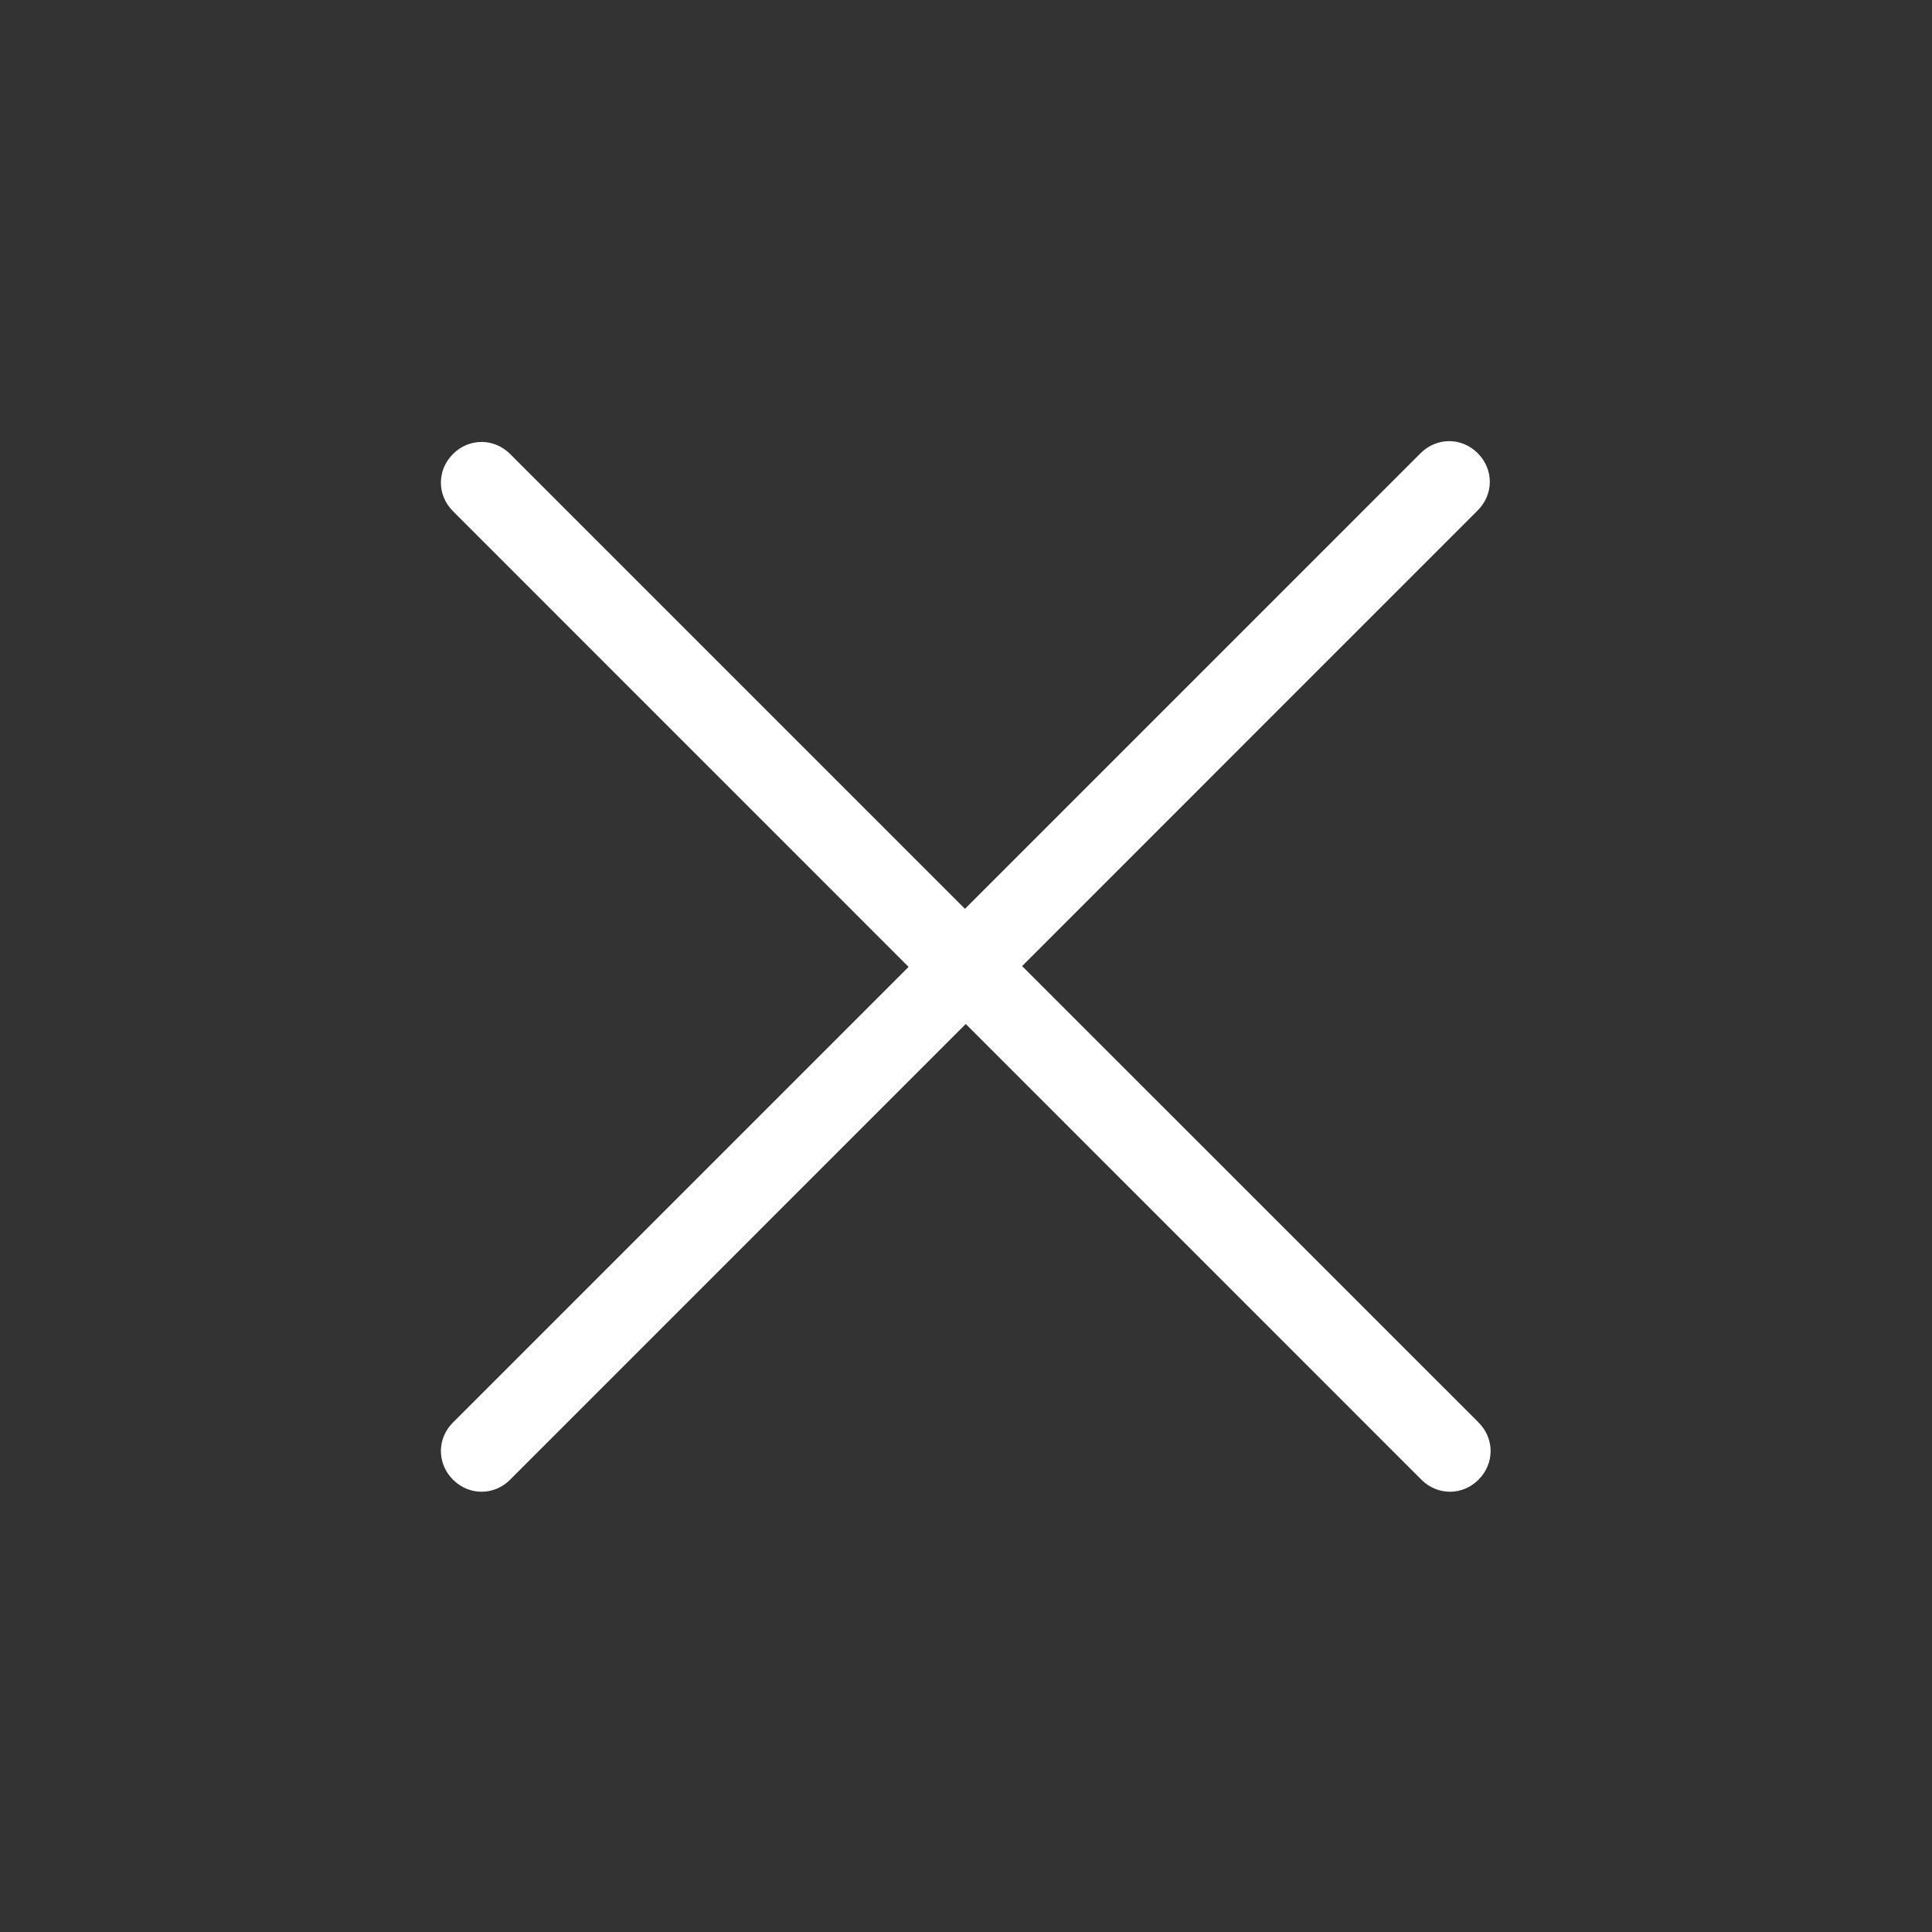 <svg xmlns="http://www.w3.org/2000/svg" width="24" height="24" viewBox="0 0 24 24" fill="none">
  <rect x="0" y="0" width="24" height="24" fill="#333333" stroke="none"/>
  <path d="M18.357 17.66L12.697 12.001L18.357 6.34C18.557 6.14 18.557 5.83 18.357 5.63C18.157 5.43 17.847 5.43 17.647 5.63L11.987 11.29L6.337 5.64C6.137 5.44 5.827 5.44 5.627 5.64C5.427 5.84 5.427 6.15 5.627 6.35L11.287 12.011L5.627 17.671C5.427 17.87 5.427 18.18 5.627 18.381C5.827 18.581 6.137 18.581 6.337 18.381L11.997 12.72L17.657 18.381C17.857 18.581 18.167 18.581 18.367 18.381C18.567 18.18 18.567 17.87 18.367 17.671L18.357 17.66Z" fill="white"/>
</svg>